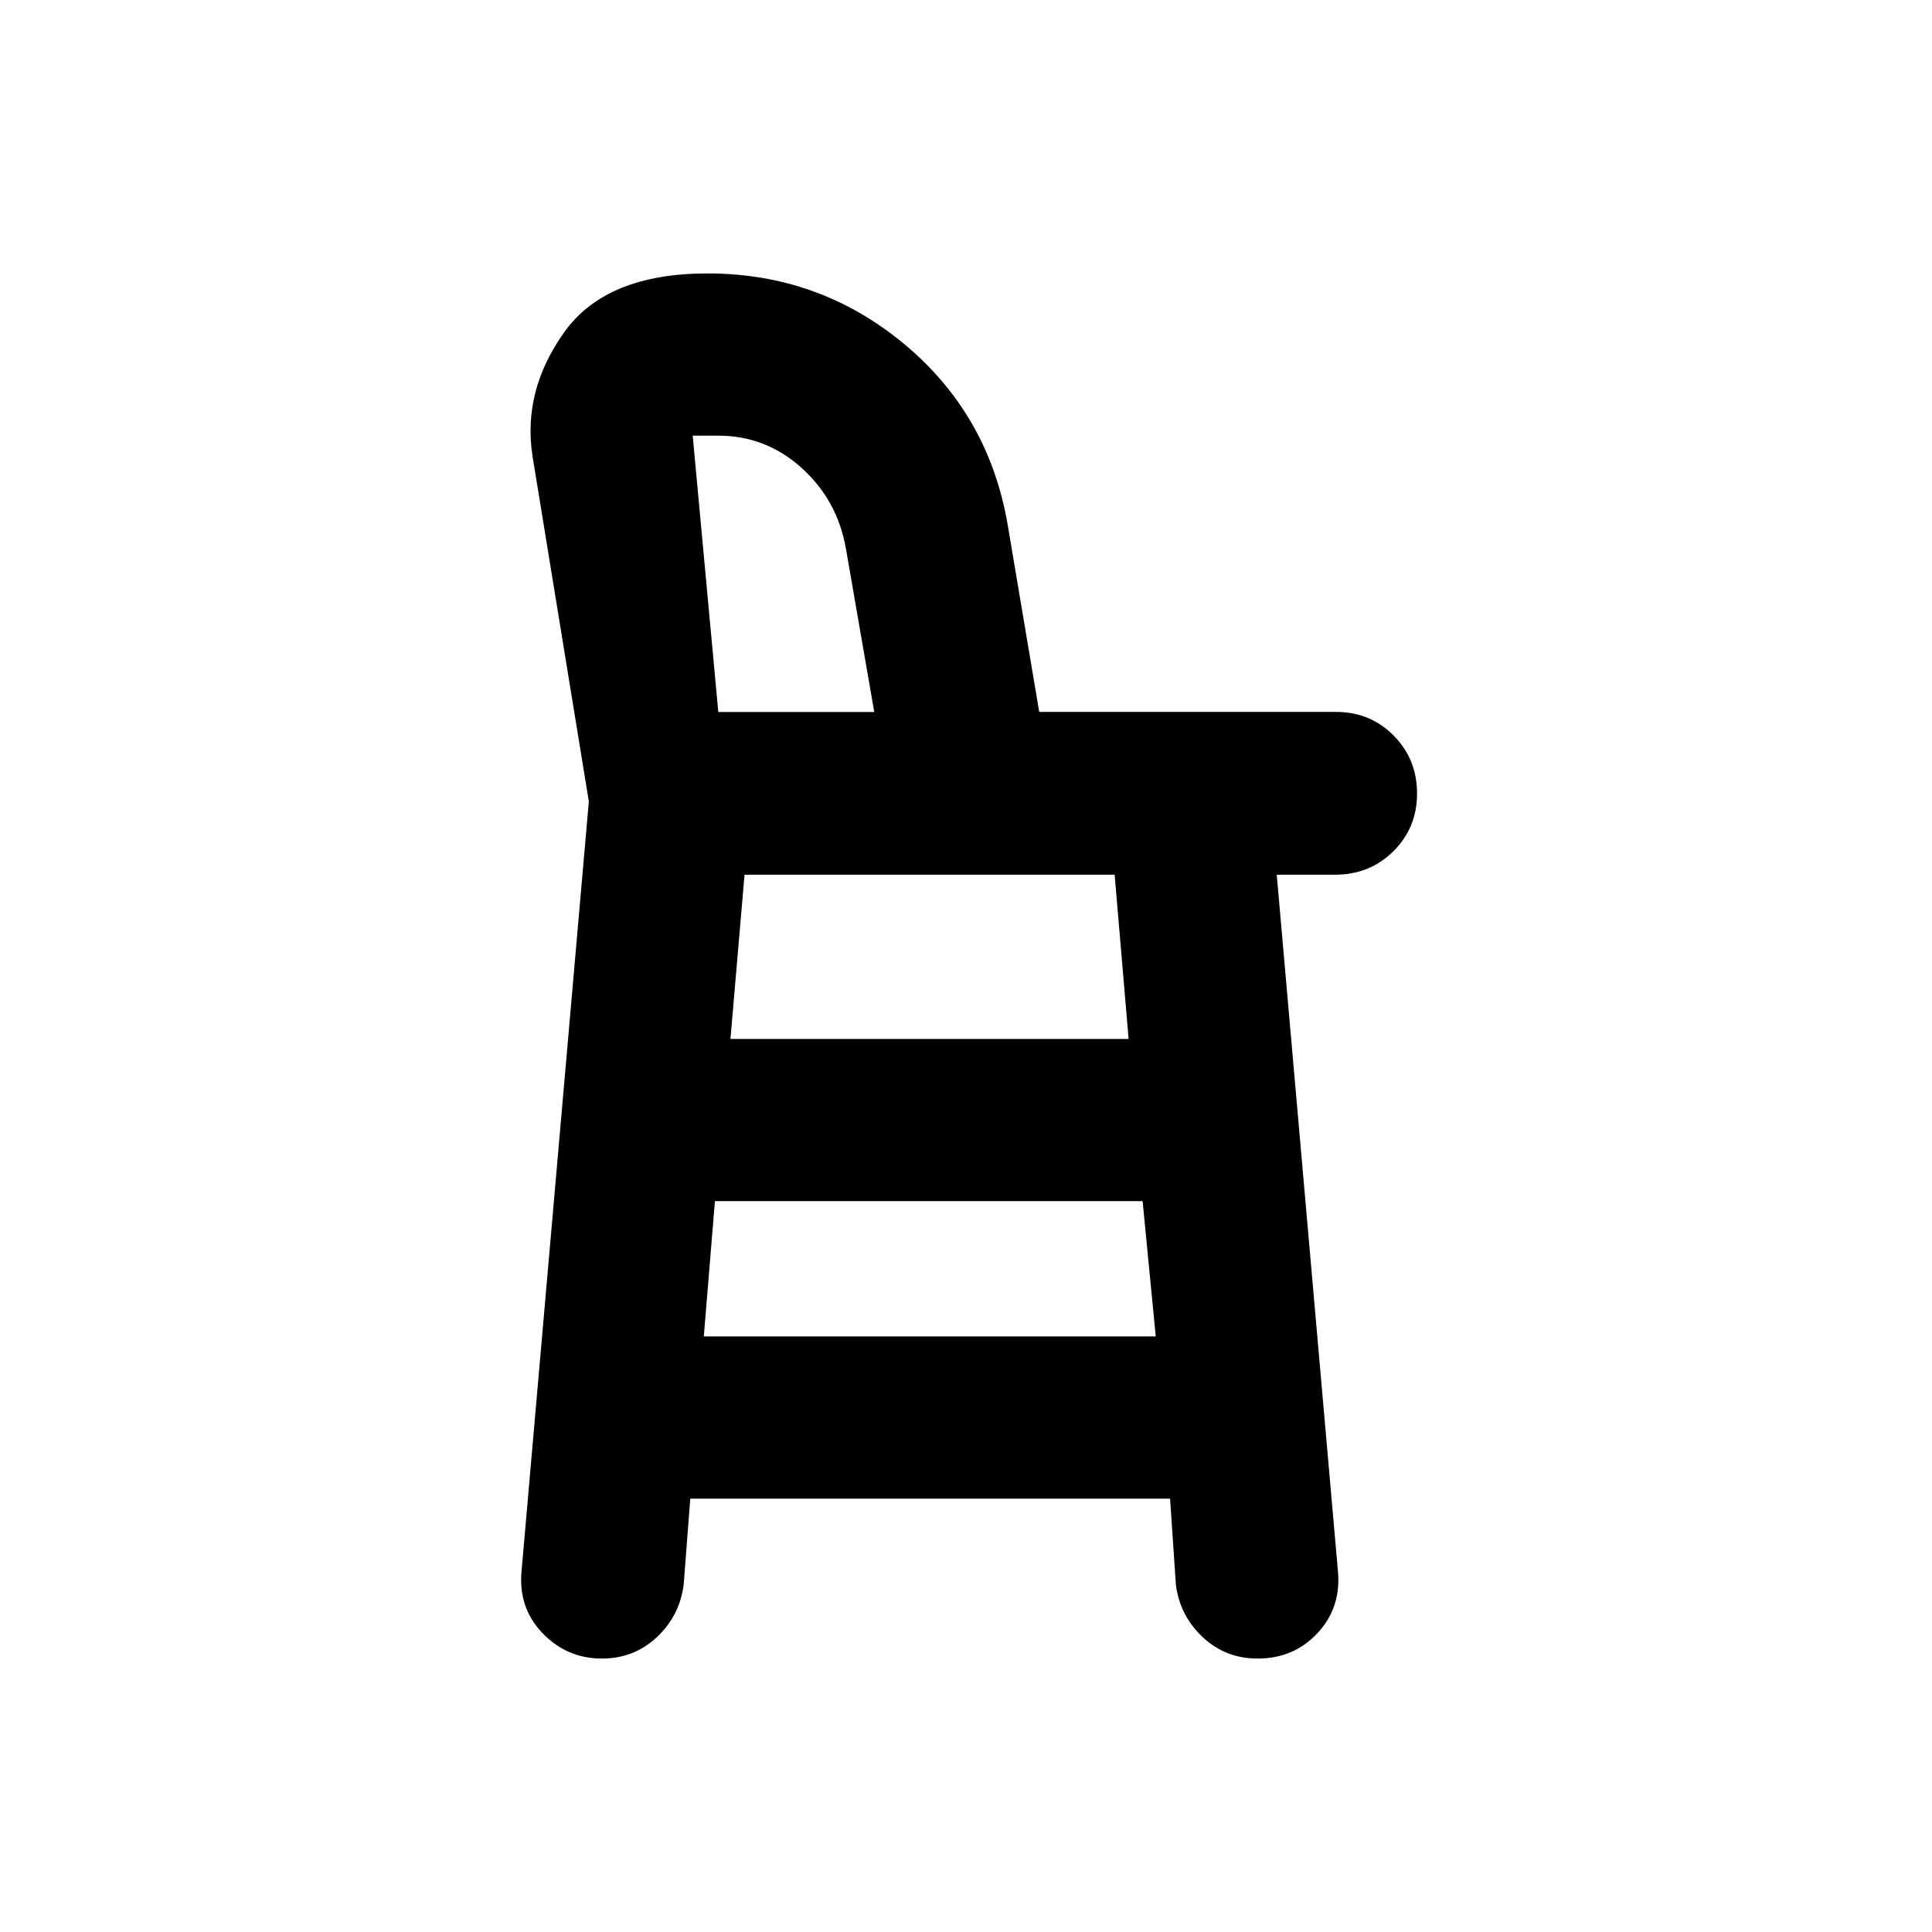 <svg xmlns="http://www.w3.org/2000/svg" height="20" viewBox="0 -960 960 960" width="20"><path d="M299.07-135.87q-17.4 0-29.56-12.7-12.16-12.69-10.32-31.14l33.4-382.05-28-171.67q-5-32.44 15.83-61.57 20.84-29.13 71.15-29.13 55.41 0 97.55 34.93 42.14 34.94 51.59 89.93l15.68 93.02h147.54q16.93 0 28.56 11.74 11.64 11.75 11.64 28.84 0 16.97-11.76 28.64-11.75 11.66-28.86 11.66h-29.1l30.36 345.55q1.88 18.32-9.95 31.14-11.84 12.81-29.89 12.81-16.02 0-27.38-10.7-11.35-10.7-13.27-26.13l-2.87-42.63H343l-3.28 42.63q-1.92 15.43-13.27 26.13-11.36 10.7-27.38 10.7Zm57.85-470.35h77.49l-14.1-81.31q-4.24-23.94-22.01-39.97-17.78-16.02-41.38-16.02H344.2l12.72 137.3Zm.15 0h77.34-77.34Zm-7.35 310.29h224.56l-6.52-67.22H355.24l-5.52 67.22Zm13.24-147.83H560.8l-6.94-81.61h-183.9l-7 81.61Z"/></svg>